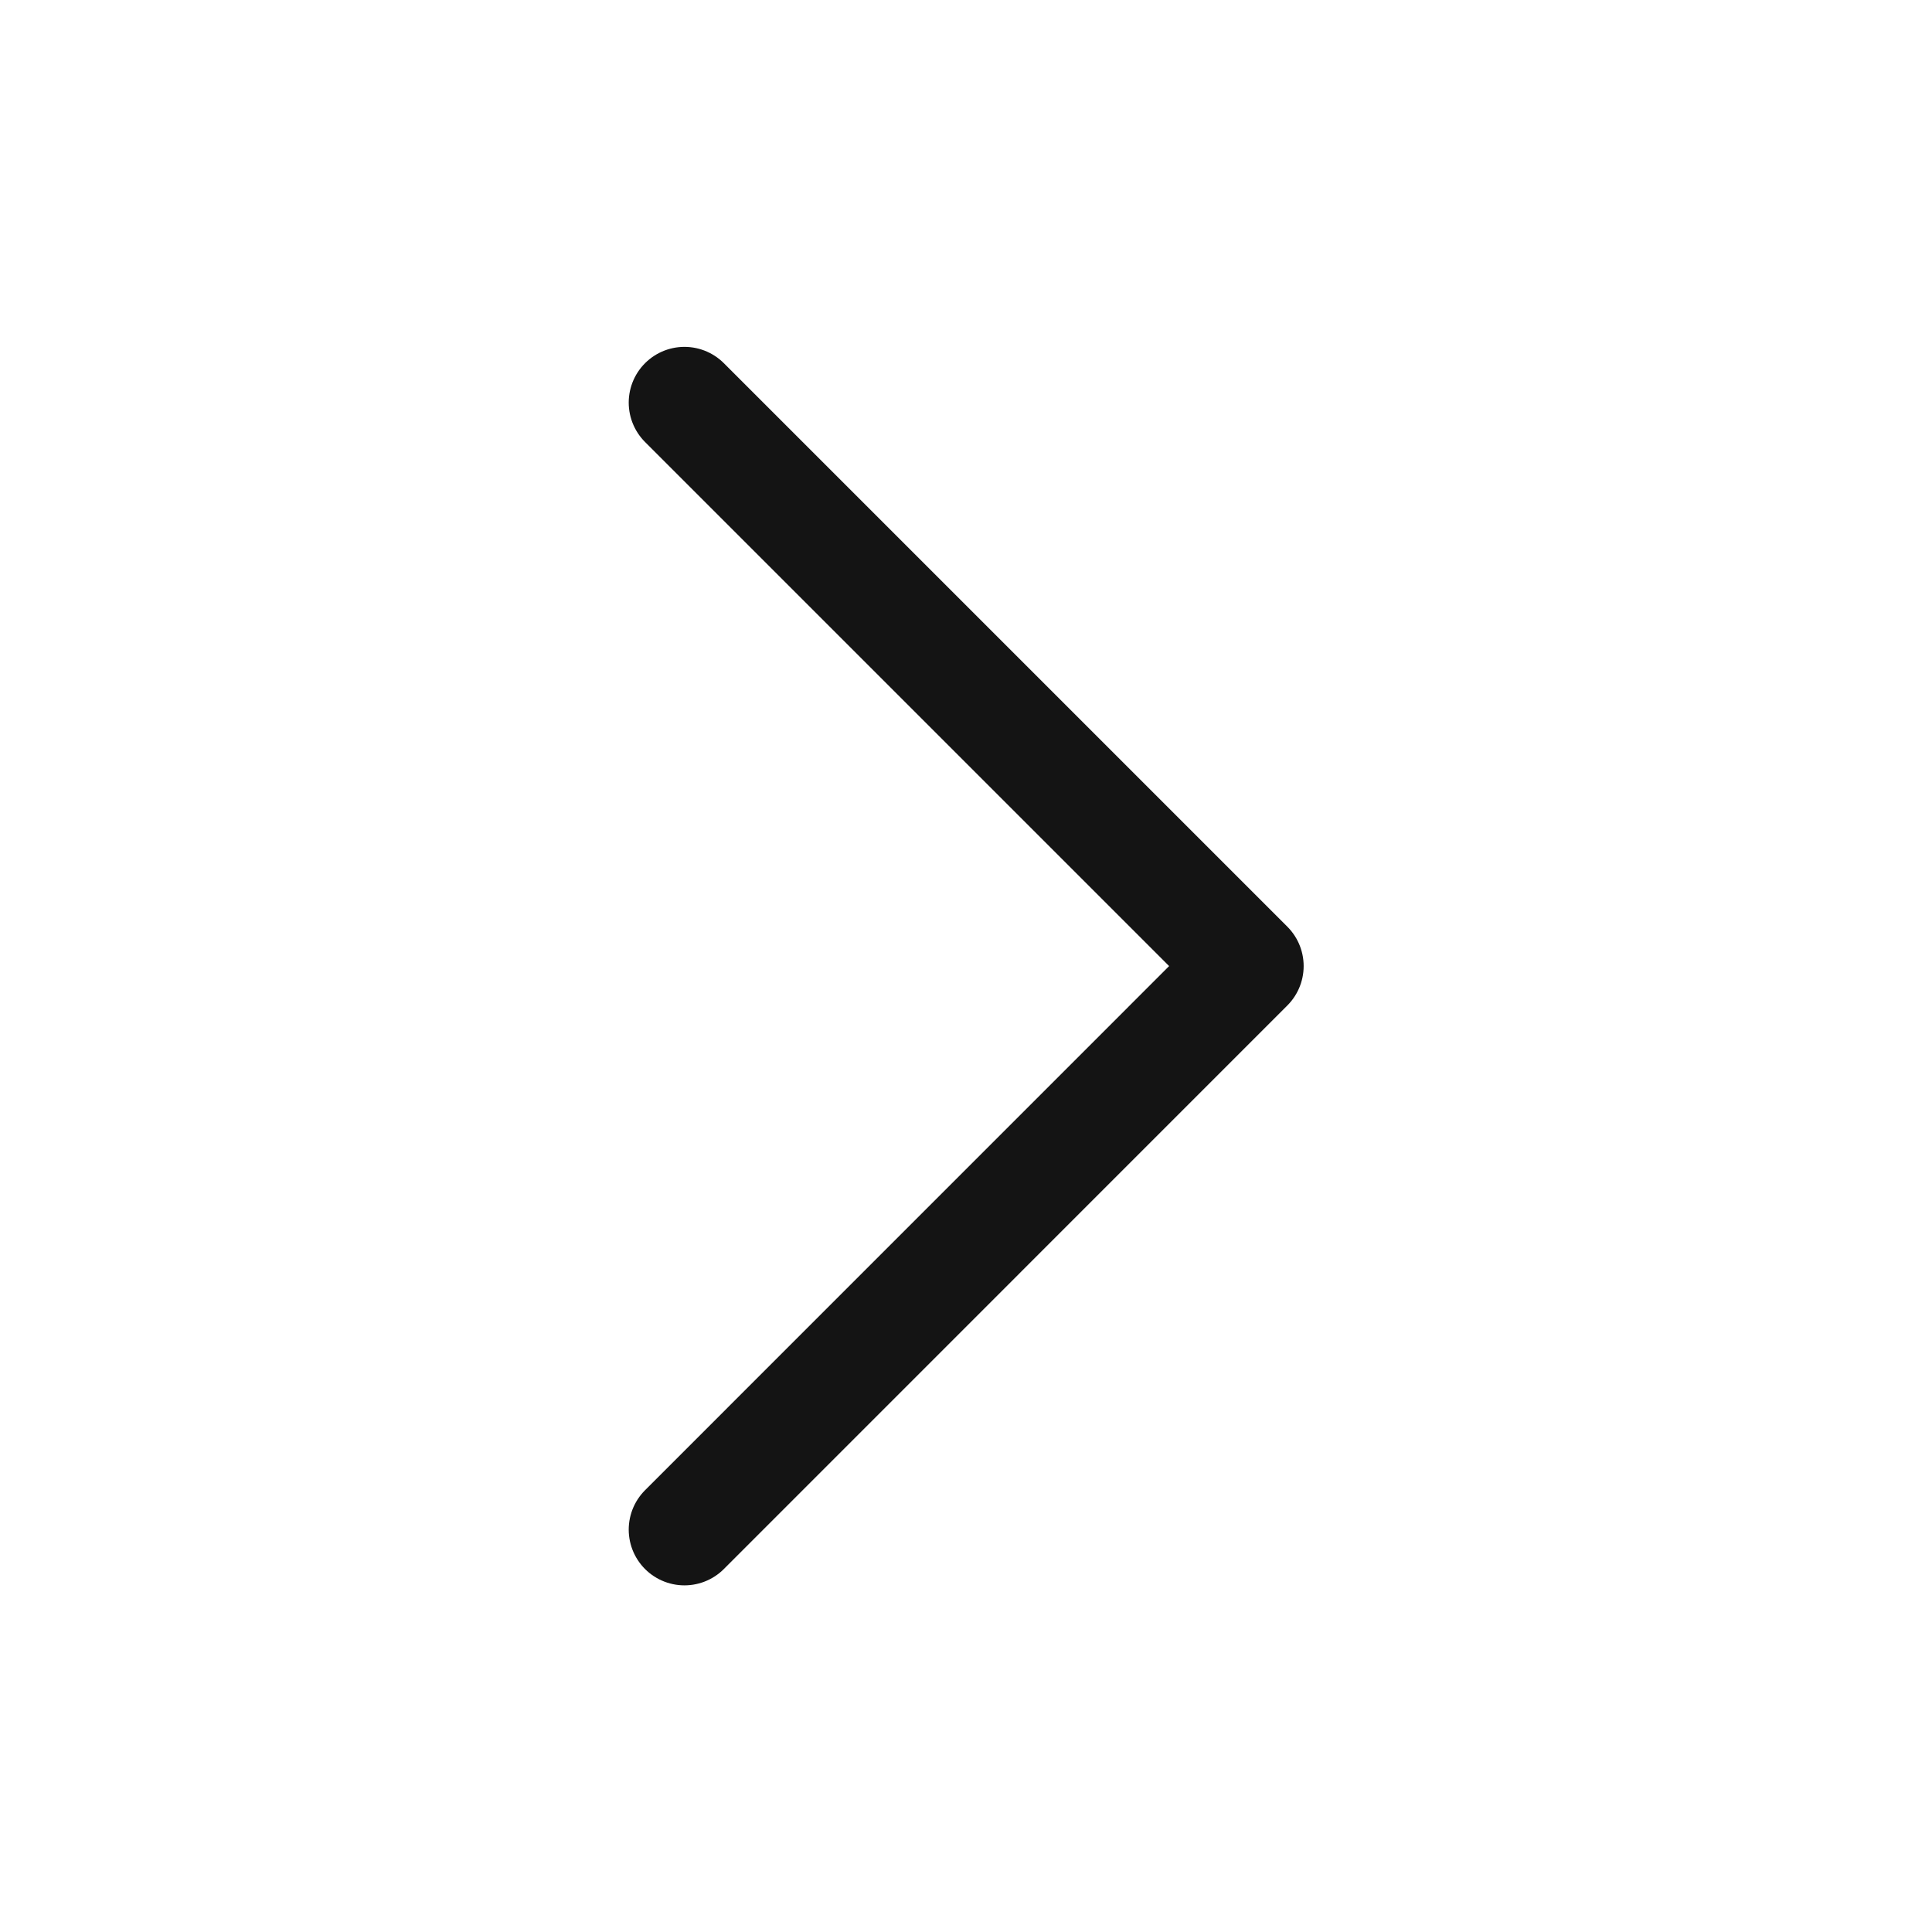 <svg width="26" height="26" viewBox="0 0 26 26" fill="none" xmlns="http://www.w3.org/2000/svg">
<path d="M9.211 20.585L16.794 13.001L9.211 5.418" stroke="#141414" stroke-width="1.5" stroke-linecap="round" stroke-linejoin="round"/>
</svg>

